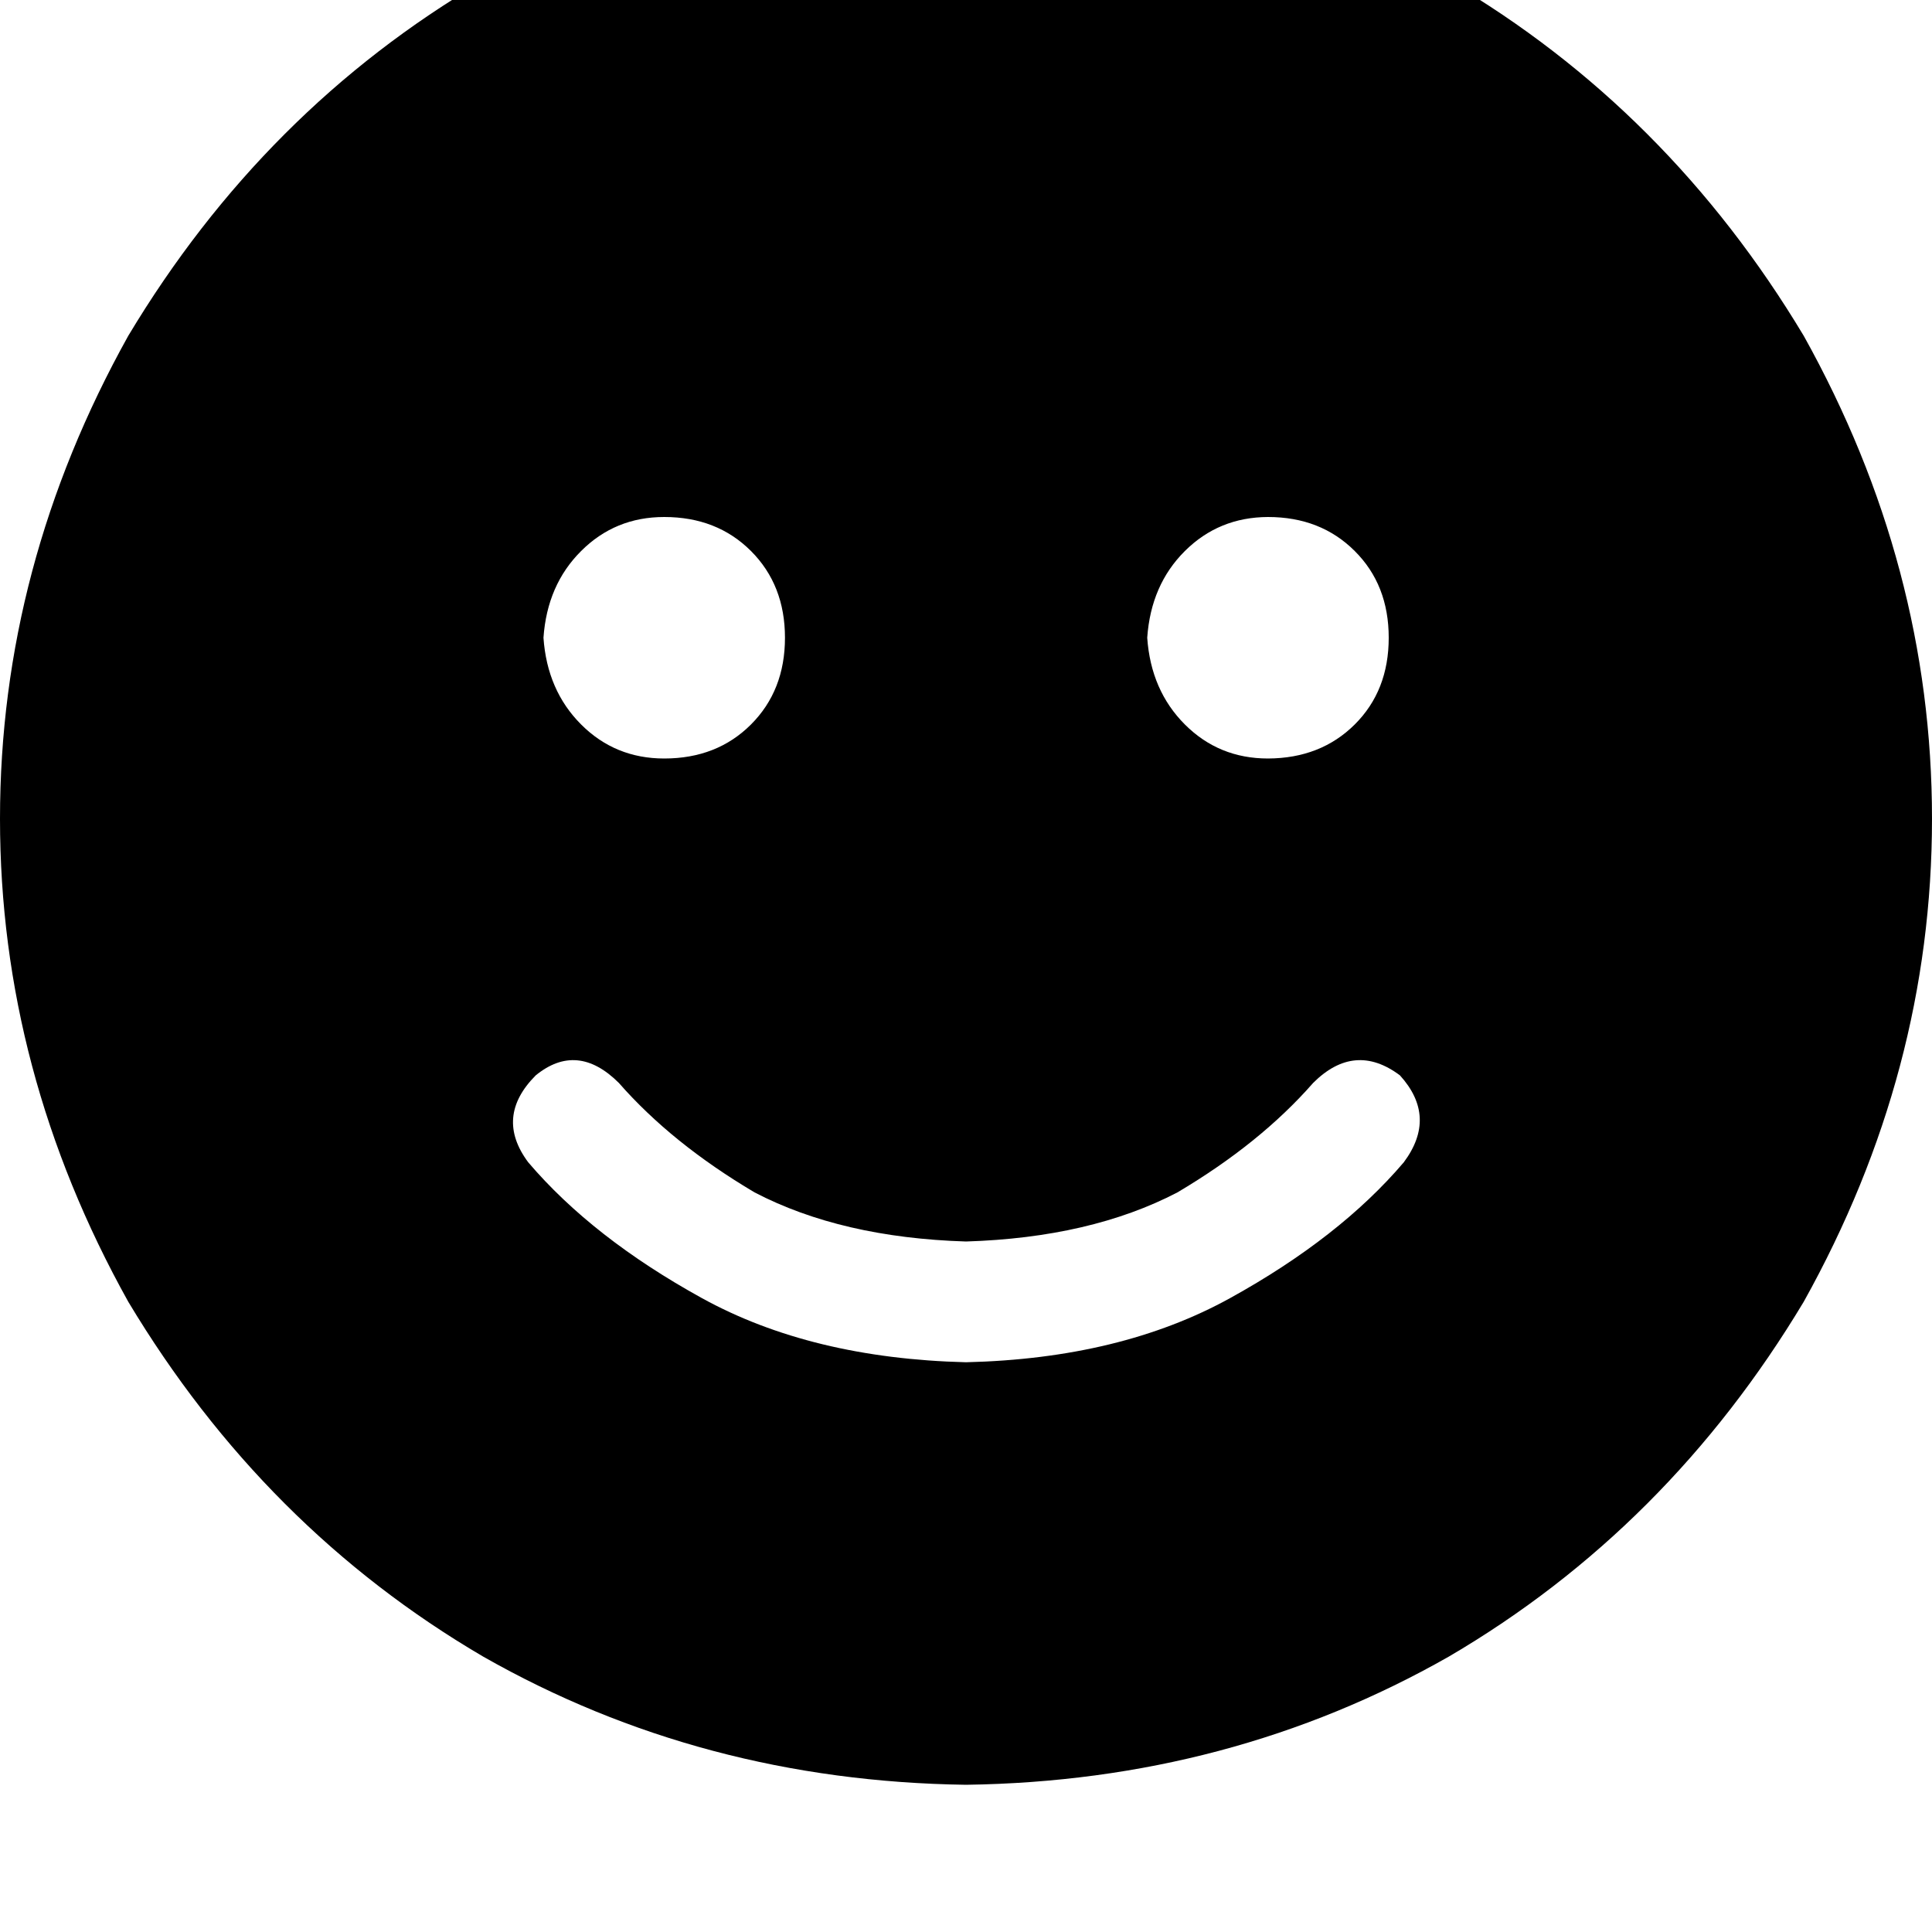 <svg height="1000" width="1000" xmlns="http://www.w3.org/2000/svg"><path d="M500 923.8q136.7 -1.9 250 -66.4Q863.3 791 933.6 673.8q66.4 -119.1 66.4 -250t-66.4 -250Q863.3 56.6 750 -9.8 636.7 -74.2 500 -76.2q-136.7 2 -250 66.4Q136.7 56.6 66.4 173.8 0 293 0 423.8t66.4 250Q136.7 791 250 857.4q113.3 64.5 250 66.4zM320.3 560.5q27.4 31.3 70.3 56.7 44.9 23.4 109.4 25.4 64.5 -2 109.4 -25.4 42.9 -25.4 70.3 -56.7 21.5 -21.4 44.9 -3.9 19.5 21.5 2 45 -33.2 39 -89.9 70.3T500 705.1q-80.1 -2 -136.7 -33.2t-89.9 -70.3q-17.5 -23.5 3.9 -45 21.5 -17.5 43 3.9zm-39 -230.4q1.9 -27.4 19.5 -44.9 17.6 -17.6 43 -17.6 27.3 0 44.9 17.6t17.6 44.9T388.7 375t-44.9 17.6q-25.4 0 -43 -17.6t-19.5 -44.9zm375 -62.5q27.3 0 44.9 17.6 17.6 17.5 17.6 44.9T701.2 375t-44.9 17.6q-25.4 0 -43 -17.6t-19.5 -44.9q1.9 -27.4 19.5 -44.9t43 -17.6z"/></svg>